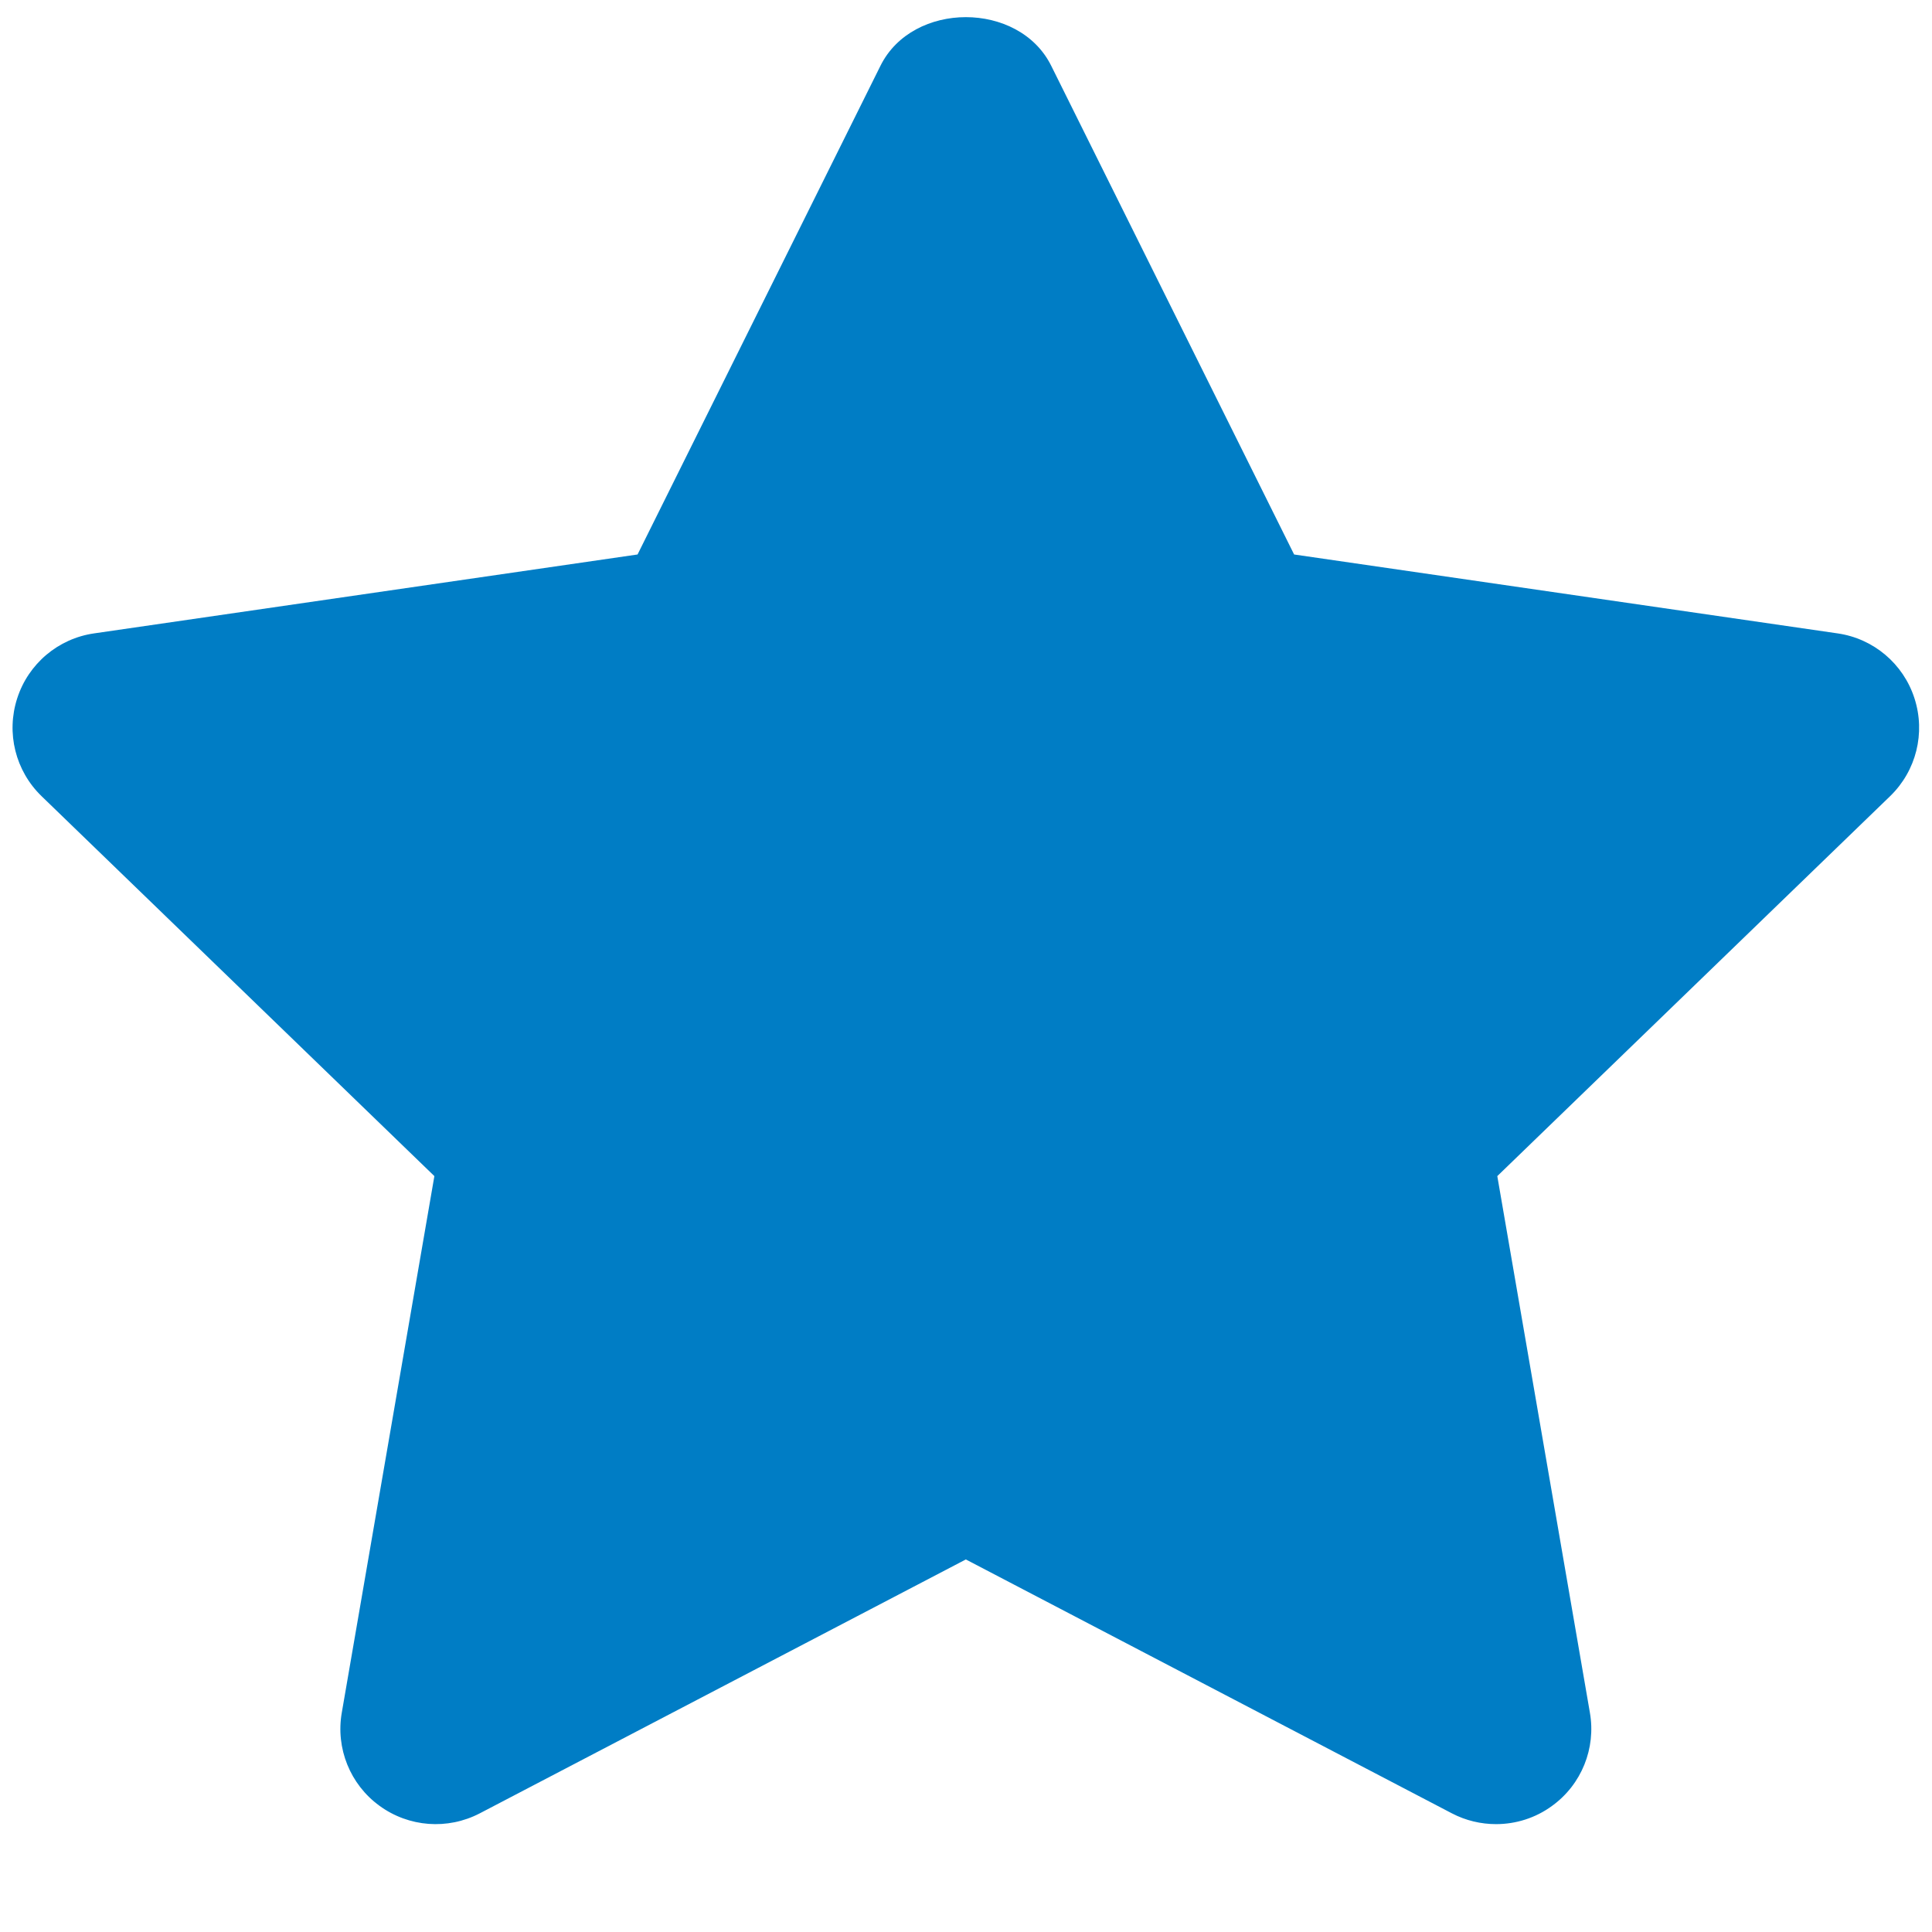 <svg width="12" height="12" viewBox="0 0 12 12" fill="none" xmlns="http://www.w3.org/2000/svg">
<path fill-rule="evenodd" clip-rule="evenodd" d="M9.292 11.33C9.199 11.33 9.104 11.308 9.018 11.263L5.999 9.686L2.98 11.263C2.78 11.367 2.539 11.349 2.357 11.216C2.175 11.084 2.084 10.859 2.123 10.637L2.698 7.305L0.258 4.945C0.096 4.788 0.037 4.553 0.107 4.337C0.176 4.123 0.361 3.966 0.585 3.934L3.96 3.444L5.469 0.408C5.669 0.006 6.329 0.006 6.529 0.408L8.038 3.444L11.413 3.934C11.637 3.966 11.822 4.123 11.891 4.337C11.961 4.553 11.902 4.788 11.74 4.945L9.3 7.305L9.875 10.637C9.914 10.859 9.823 11.084 9.641 11.216C9.538 11.292 9.415 11.33 9.292 11.33Z" fill="#007DC5"/>
</svg>
